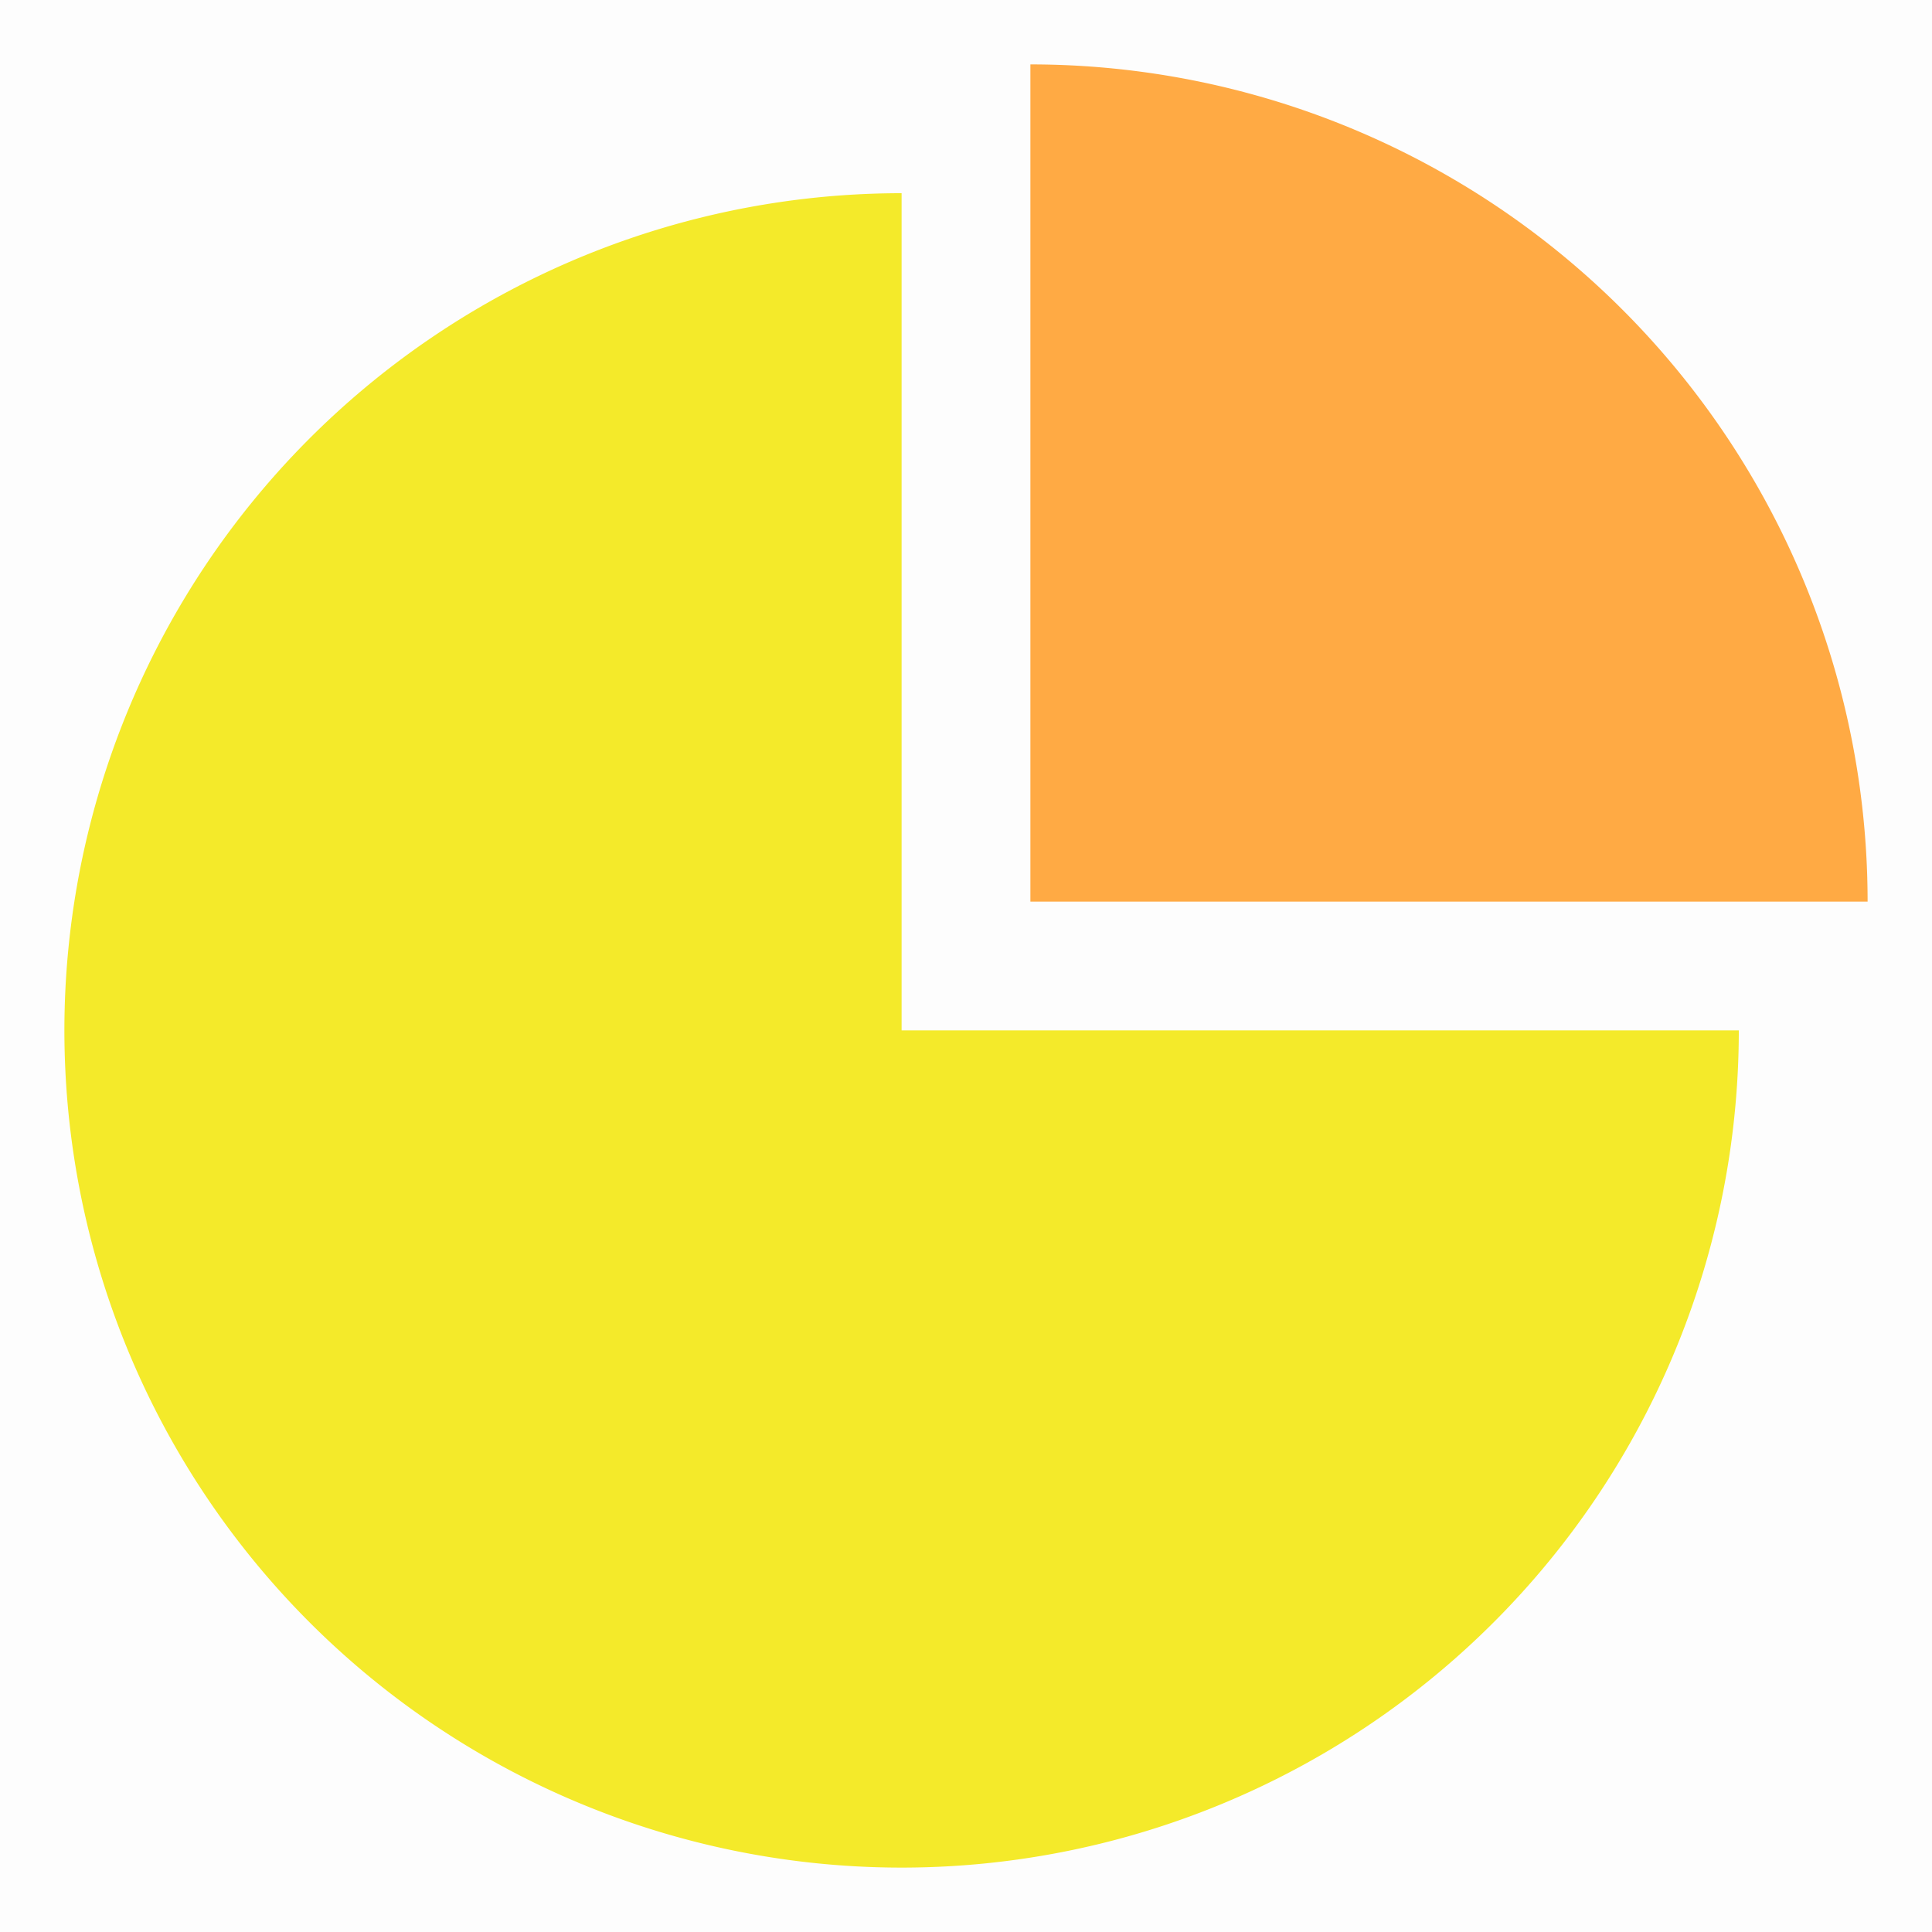 <?xml version="1.0" standalone="no"?><!DOCTYPE svg PUBLIC "-//W3C//DTD SVG 1.1//EN" "http://www.w3.org/Graphics/SVG/1.1/DTD/svg11.dtd"><svg t="1686504879794" class="icon" viewBox="0 0 1024 1024" version="1.1" xmlns="http://www.w3.org/2000/svg" p-id="10950" xmlns:xlink="http://www.w3.org/1999/xlink" width="200" height="200"><path d="M0 0h1024v1024H0V0z" fill="#202425" opacity=".01" p-id="10951"></path><path d="M921.6 546.133A443.733 443.733 0 1 1 477.867 102.4v443.733h443.733z" fill="#f4ea2a" p-id="10952" data-spm-anchor-id="a313x.7781069.0.i10" class="selected"></path><path d="M989.867 477.867A443.733 443.733 0 0 0 546.133 34.133v443.733h443.733z" fill="#FFAA44" p-id="10953" data-spm-anchor-id="a313x.7781069.0.i11" class="selected"></path></svg>